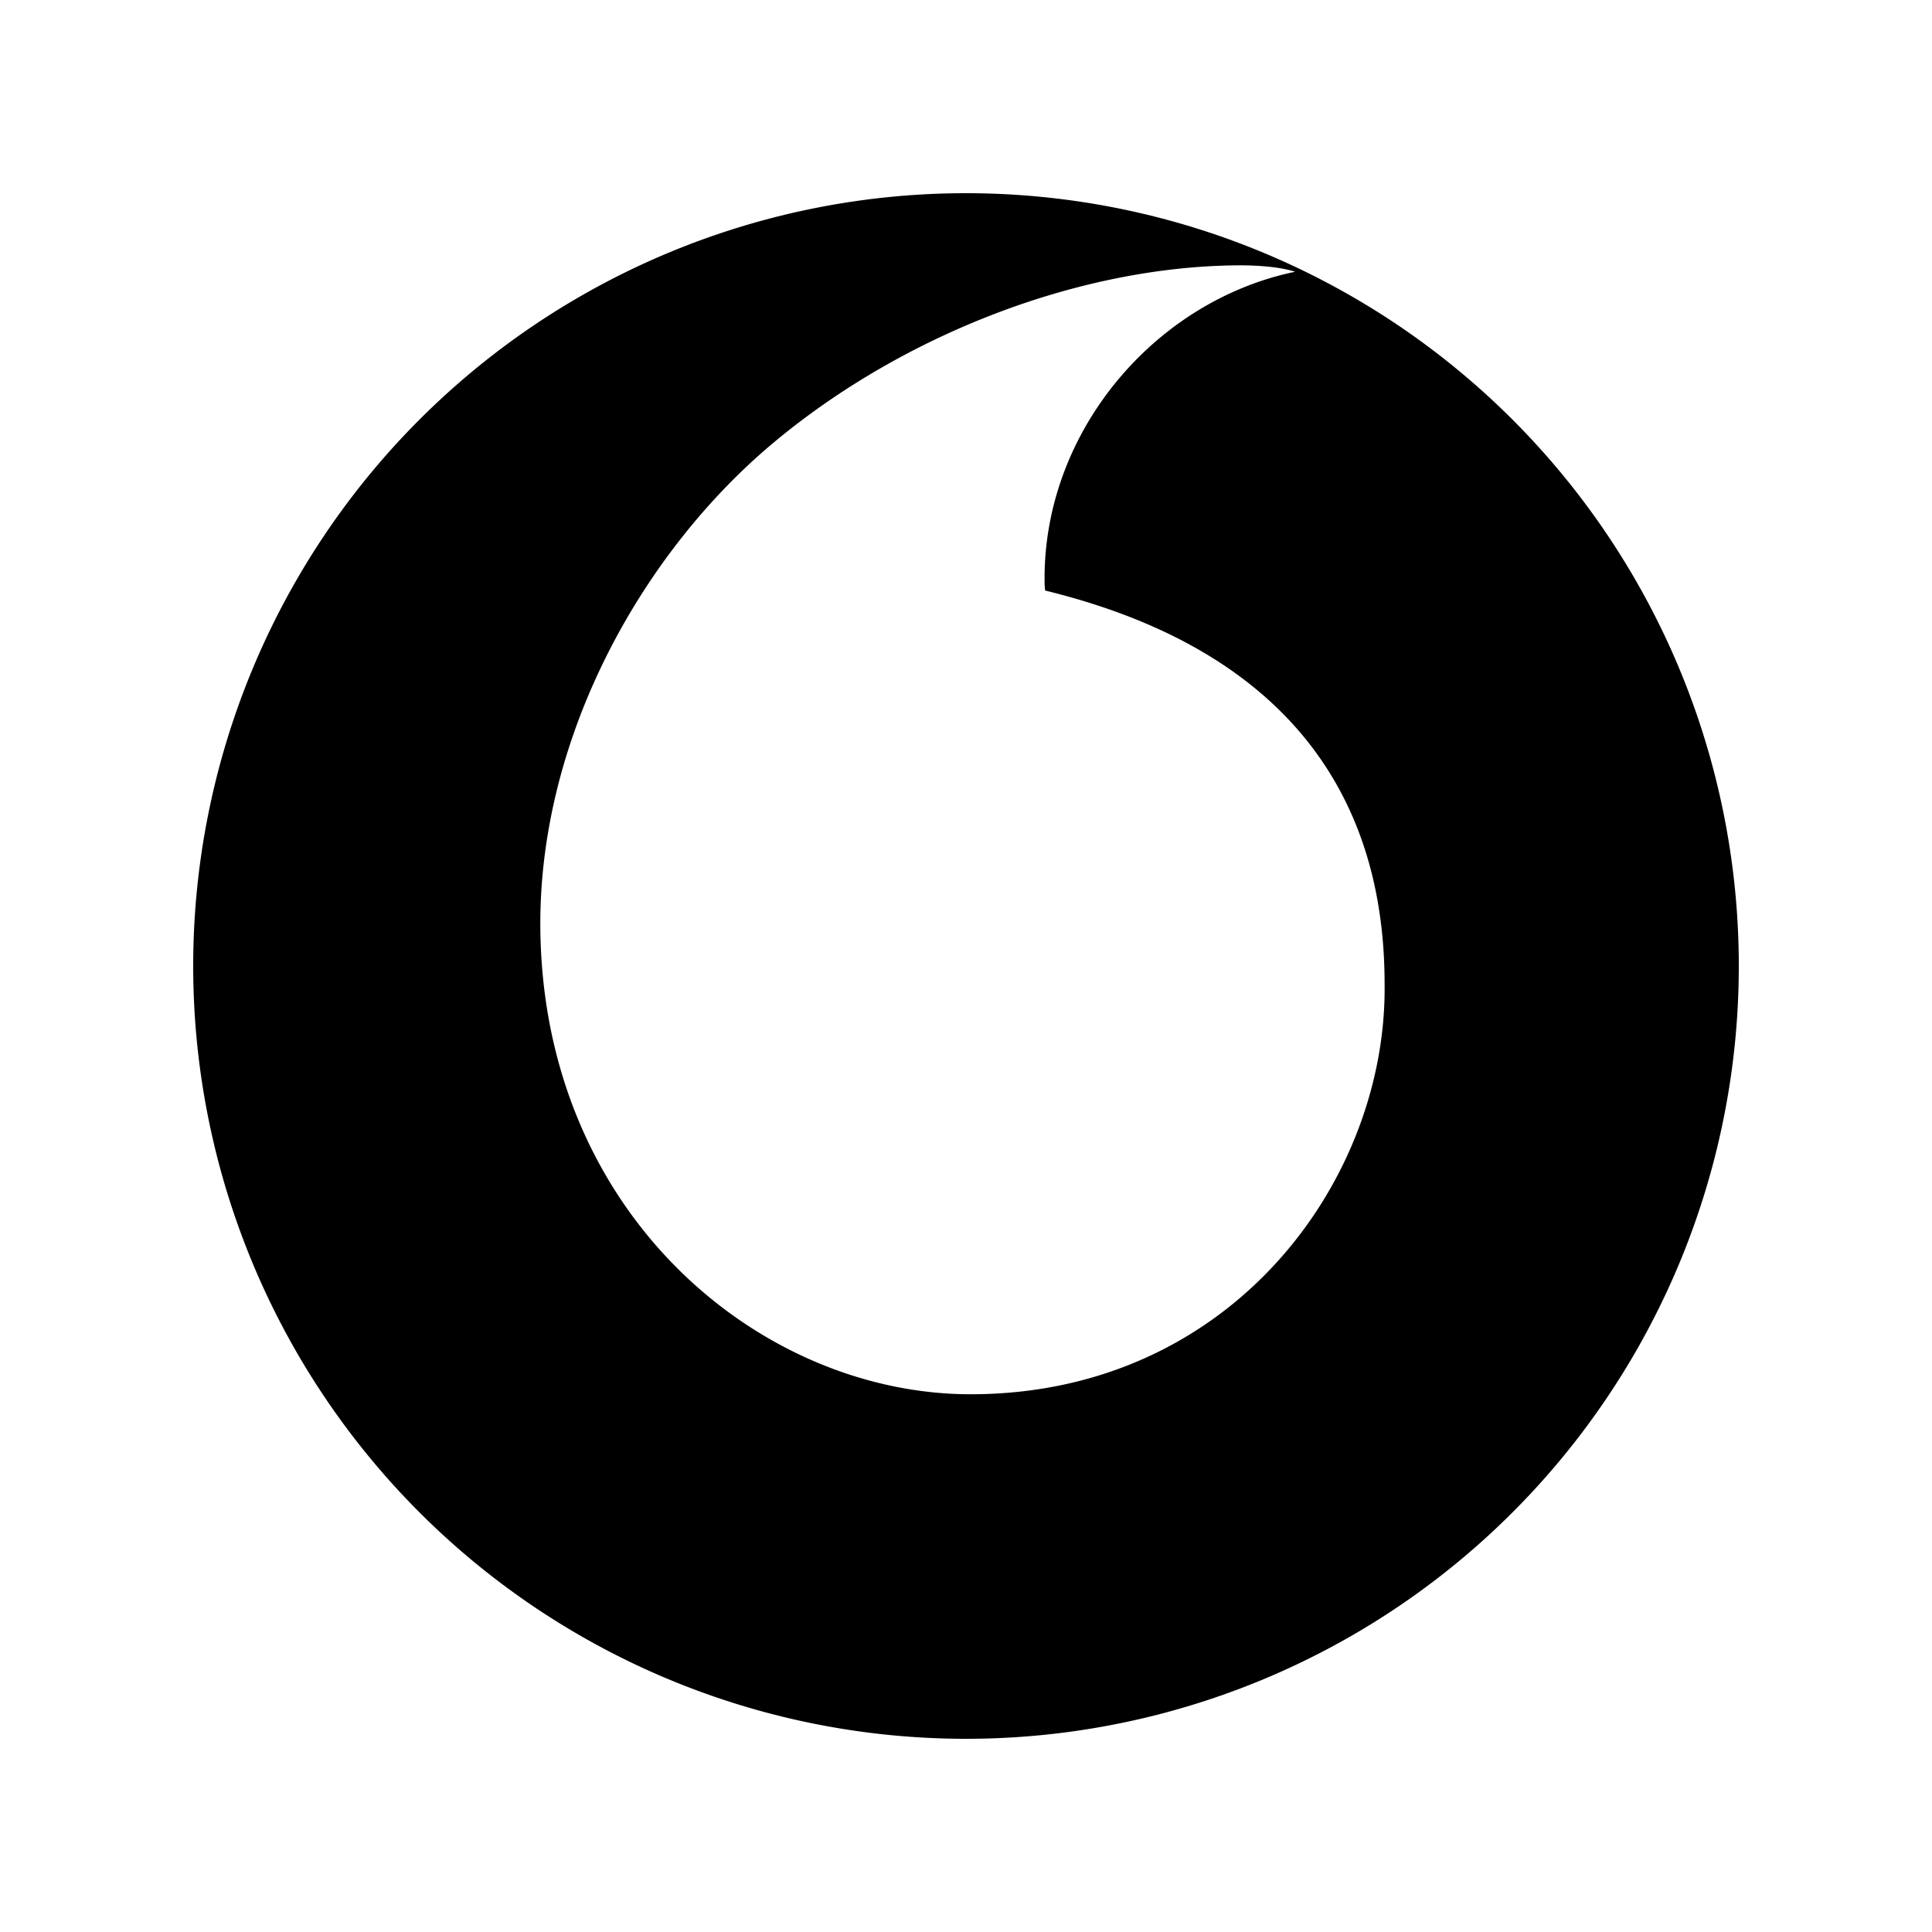 <svg xmlns="http://www.w3.org/2000/svg" width="100%" height="100%" viewBox="-3 -3 30 30"><path d="M12 0A12 12 0 000 12a12 12 0 0012 12 12 12 0 0012-12A12 12 0 0012 0m4.25 1.12c.32 0 .65.03.86.1-2.17.45-3.9 2.47-3.89 4.78 0 .05 0 .11.01.17 3.64.89 5.27 3.08 5.27 6.11.04 3.03-2.36 6.36-6.41 6.37-3.27.01-6.68-2.79-6.7-7.28C5.38 8.4 7 5.54 9.04 3.85c2-1.66 4.73-2.72 7.21-2.73z"/></svg>